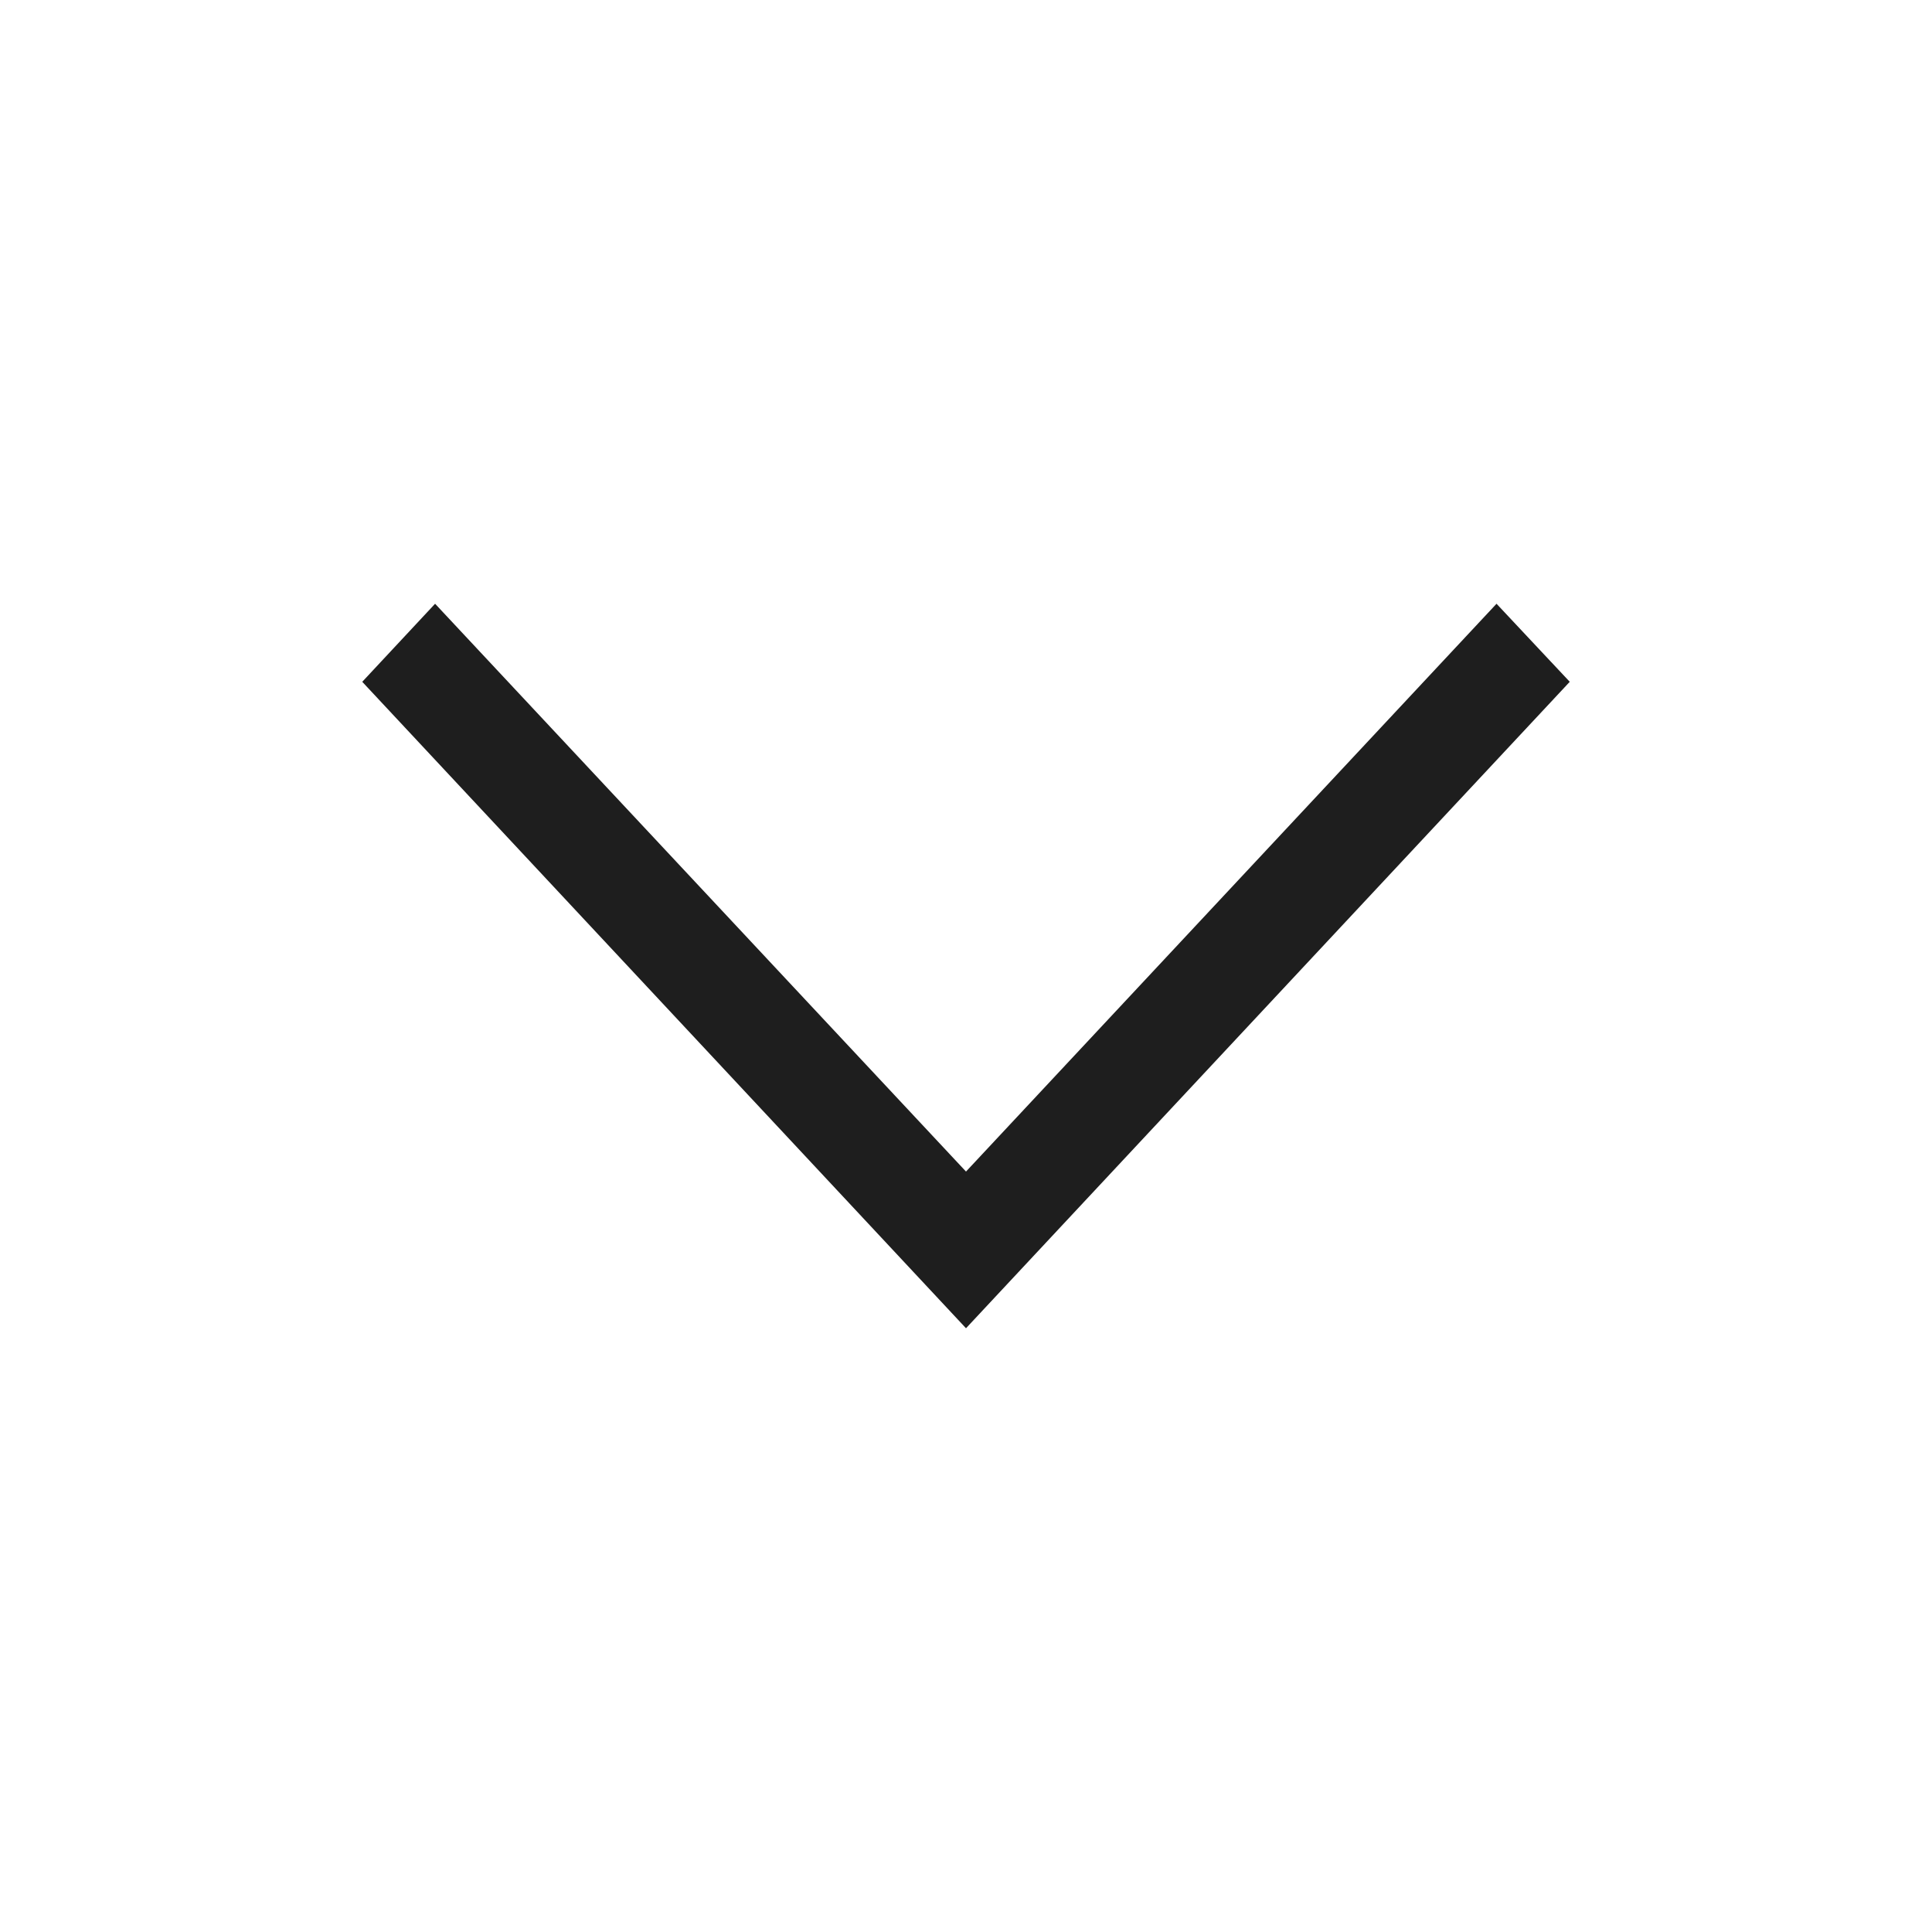 <svg width="10" height="10" viewBox="0 0 10 10" fill="none" xmlns="http://www.w3.org/2000/svg">
<g id="211687_down_arrow_icon (6) 2">
<path id="Vector" d="M7.746 3.125L8.125 3.529L5 6.875L1.875 3.529L2.252 3.125L5 6.064L7.746 3.125Z" fill="#1E1E1E"/>
</g>
</svg>

